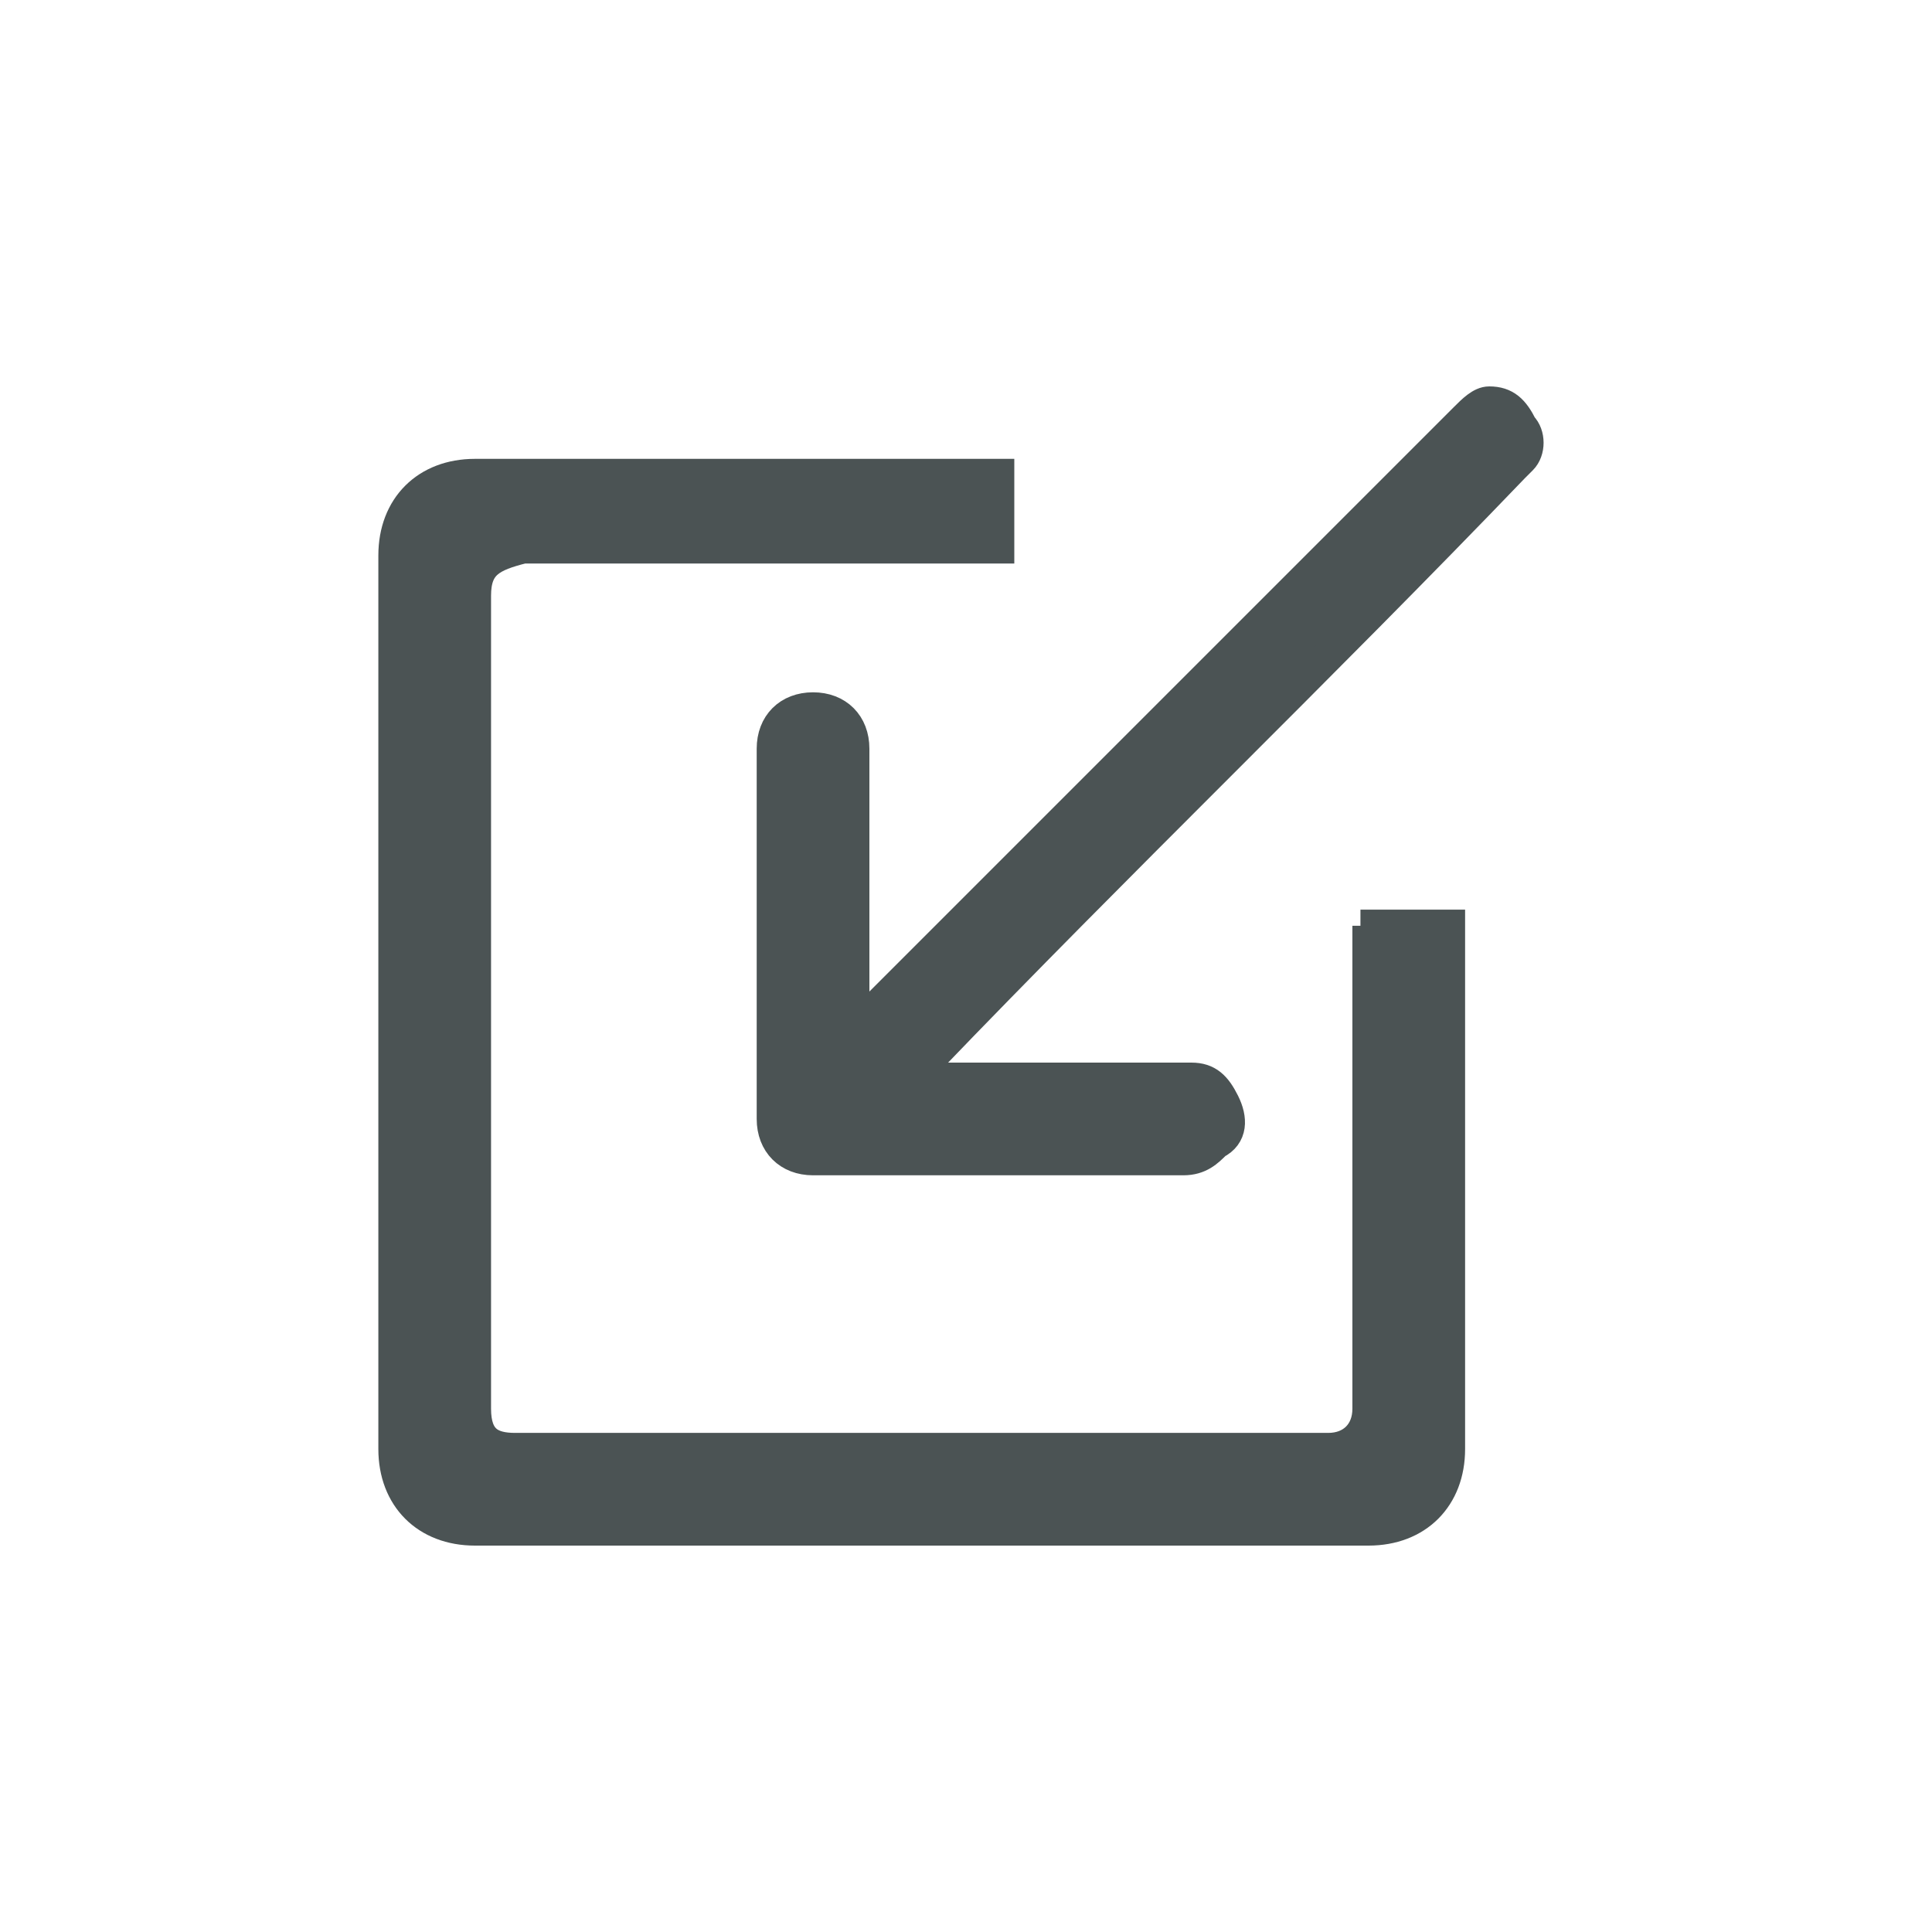 <?xml version="1.0" encoding="utf-8"?>
<!-- Generator: Adobe Illustrator 18.1.1, SVG Export Plug-In . SVG Version: 6.00 Build 0)  -->
<svg version="1.1" id="Seected" xmlns="http://www.w3.org/2000/svg" xmlns:xlink="http://www.w3.org/1999/xlink" x="0px" y="0px"
	 viewBox="0 0 24 24" enable-background="new 0 0 24 24" xml:space="preserve">
<g>
	<g>
		<path fill="#4B5354" stroke="#4B5354" stroke-width="0.4" stroke-miterlimit="10" d="M17.1,11.5c0.3,0,0.6,0,0.9,0
			c0,0,0,0.1,0,0.1c0,2.1,0,4.3,0,6.4c0,0.6-0.4,1-1,1c-3.7,0-7.4,0-11.1,0c-0.6,0-1-0.4-1-1c0-3.7,0-7.4,0-11.1c0-0.6,0.4-1,1-1
			c2.1,0,4.2,0,6.4,0c0,0,0.1,0,0.1,0c0,0.3,0,0.6,0,0.9c-0.1,0-0.1,0-0.1,0c-1.9,0-3.9,0-5.8,0C6.1,6.9,5.9,7,5.9,7.4
			c0,3.4,0,6.8,0,10.1c0,0.4,0.2,0.5,0.5,0.5c3.4,0,6.8,0,10.1,0c0.3,0,0.5-0.2,0.5-0.5c0-1.9,0-3.9,0-5.8
			C17.1,11.7,17.1,11.6,17.1,11.5z"/>
	</g>
	<path fill="#4B5354" stroke="#4B5354" stroke-width="0.4" stroke-miterlimit="10" d="M10.7,12.7c0,0,0.1-0.1,0.1-0.1
		c2.5-2.5,4.9-4.9,7.4-7.4C18.3,5.1,18.4,5,18.5,5c0.2,0,0.3,0.1,0.4,0.3C19,5.4,19,5.6,18.9,5.7c0,0-0.1,0.1-0.1,0.1
		c-2.4,2.5-4.9,4.9-7.3,7.4c0,0-0.1,0.1-0.2,0.1c0,0,0,0,0,0.1c0.1,0,0.1,0,0.2,0c1.1,0,2.2,0,3.3,0c0.2,0,0.3,0.1,0.4,0.3
		c0.1,0.2,0.1,0.4-0.1,0.5c-0.1,0.1-0.2,0.2-0.4,0.2c-1.5,0-3.1,0-4.6,0c-0.3,0-0.5-0.2-0.5-0.5c0-1.5,0-3.1,0-4.6
		c0-0.3,0.2-0.5,0.5-0.5c0.3,0,0.5,0.2,0.5,0.5c0,1.1,0,2.2,0,3.3C10.6,12.6,10.6,12.6,10.7,12.7C10.6,12.7,10.7,12.7,10.7,12.7z"/>
</g>
</svg>
